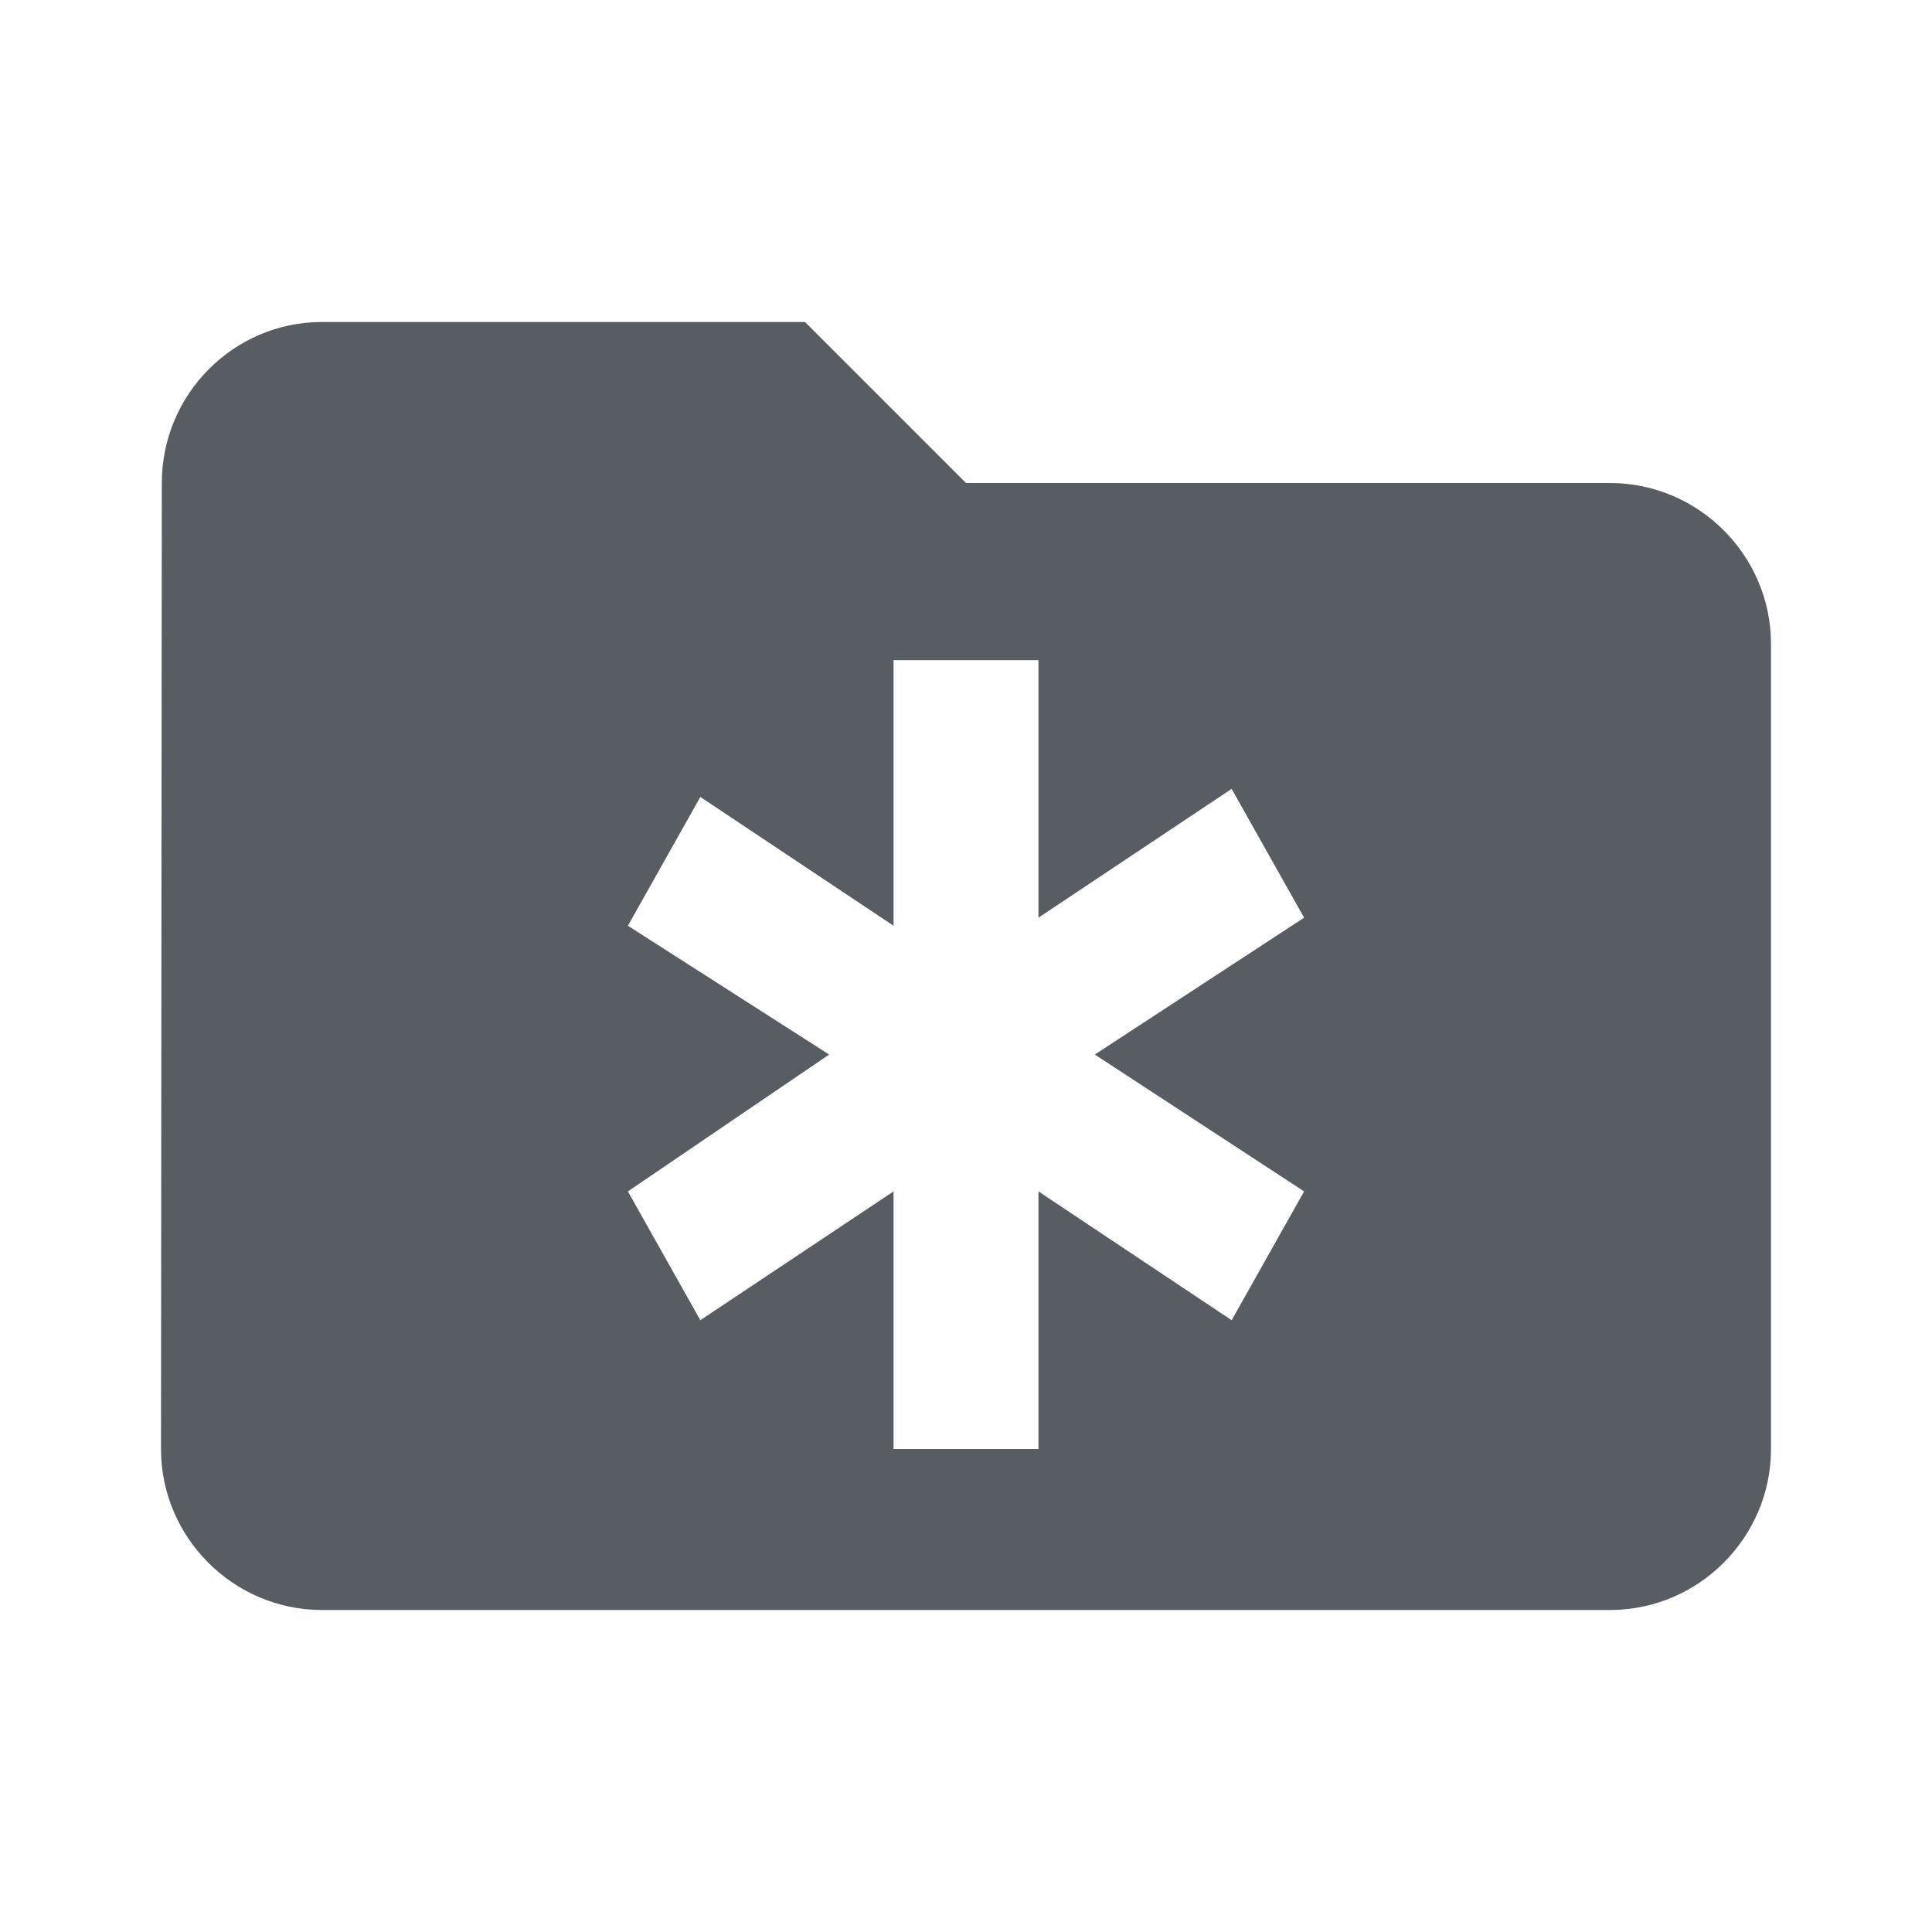 <?xml version="1.0" encoding="utf-8"?>
<!-- Generator: Adobe Illustrator 22.0.1, SVG Export Plug-In . SVG Version: 6.00 Build 0)  -->
<svg version="1.1" id="Layer_1" xmlns="http://www.w3.org/2000/svg" xmlns:xlink="http://www.w3.org/1999/xlink" x="0px" y="0px"
	 viewBox="0 0 24 24" style="enable-background:new 0 0 24 24;" xml:space="preserve">
<style type="text/css">
	.st0{fill:none;}
	.st1{fill:#585D63;}
</style>
<title>resources@4x</title>
<desc>Created with Sketch.</desc>
<g>
	<path class="st0" d="M0,0v24h24V0H0z M22,18c0,1.1-0.9,2-2,2H4c-1.1,0-2-0.9-2-2L2.01,6
		c0-1.1,0.89-2,1.99-2h6l2,2h8c1.1,0,2,0.9,2,2V18z"/>
	<path class="st1" d="M20,6h-8l-2-2H4C2.9,4,2.01,4.9,2.01,6L2,18c0,1.1,0.9,2,2,2h16
		c1.1,0,2-0.9,2-2V8C22,6.9,21.1,6,20,6z M16.2,14.8l-0.9,1.6l-2.4-1.6V18h-1.8
		v-3.2l-2.4,1.6l-0.9-1.6l2.5-1.7l-2.5-1.6l0.9-1.6L11.1,11.5V8.2h1.8v3.2
		l2.4-1.6l0.9,1.6l-2.6,1.7L16.2,14.8z"/>
</g>
</svg>

